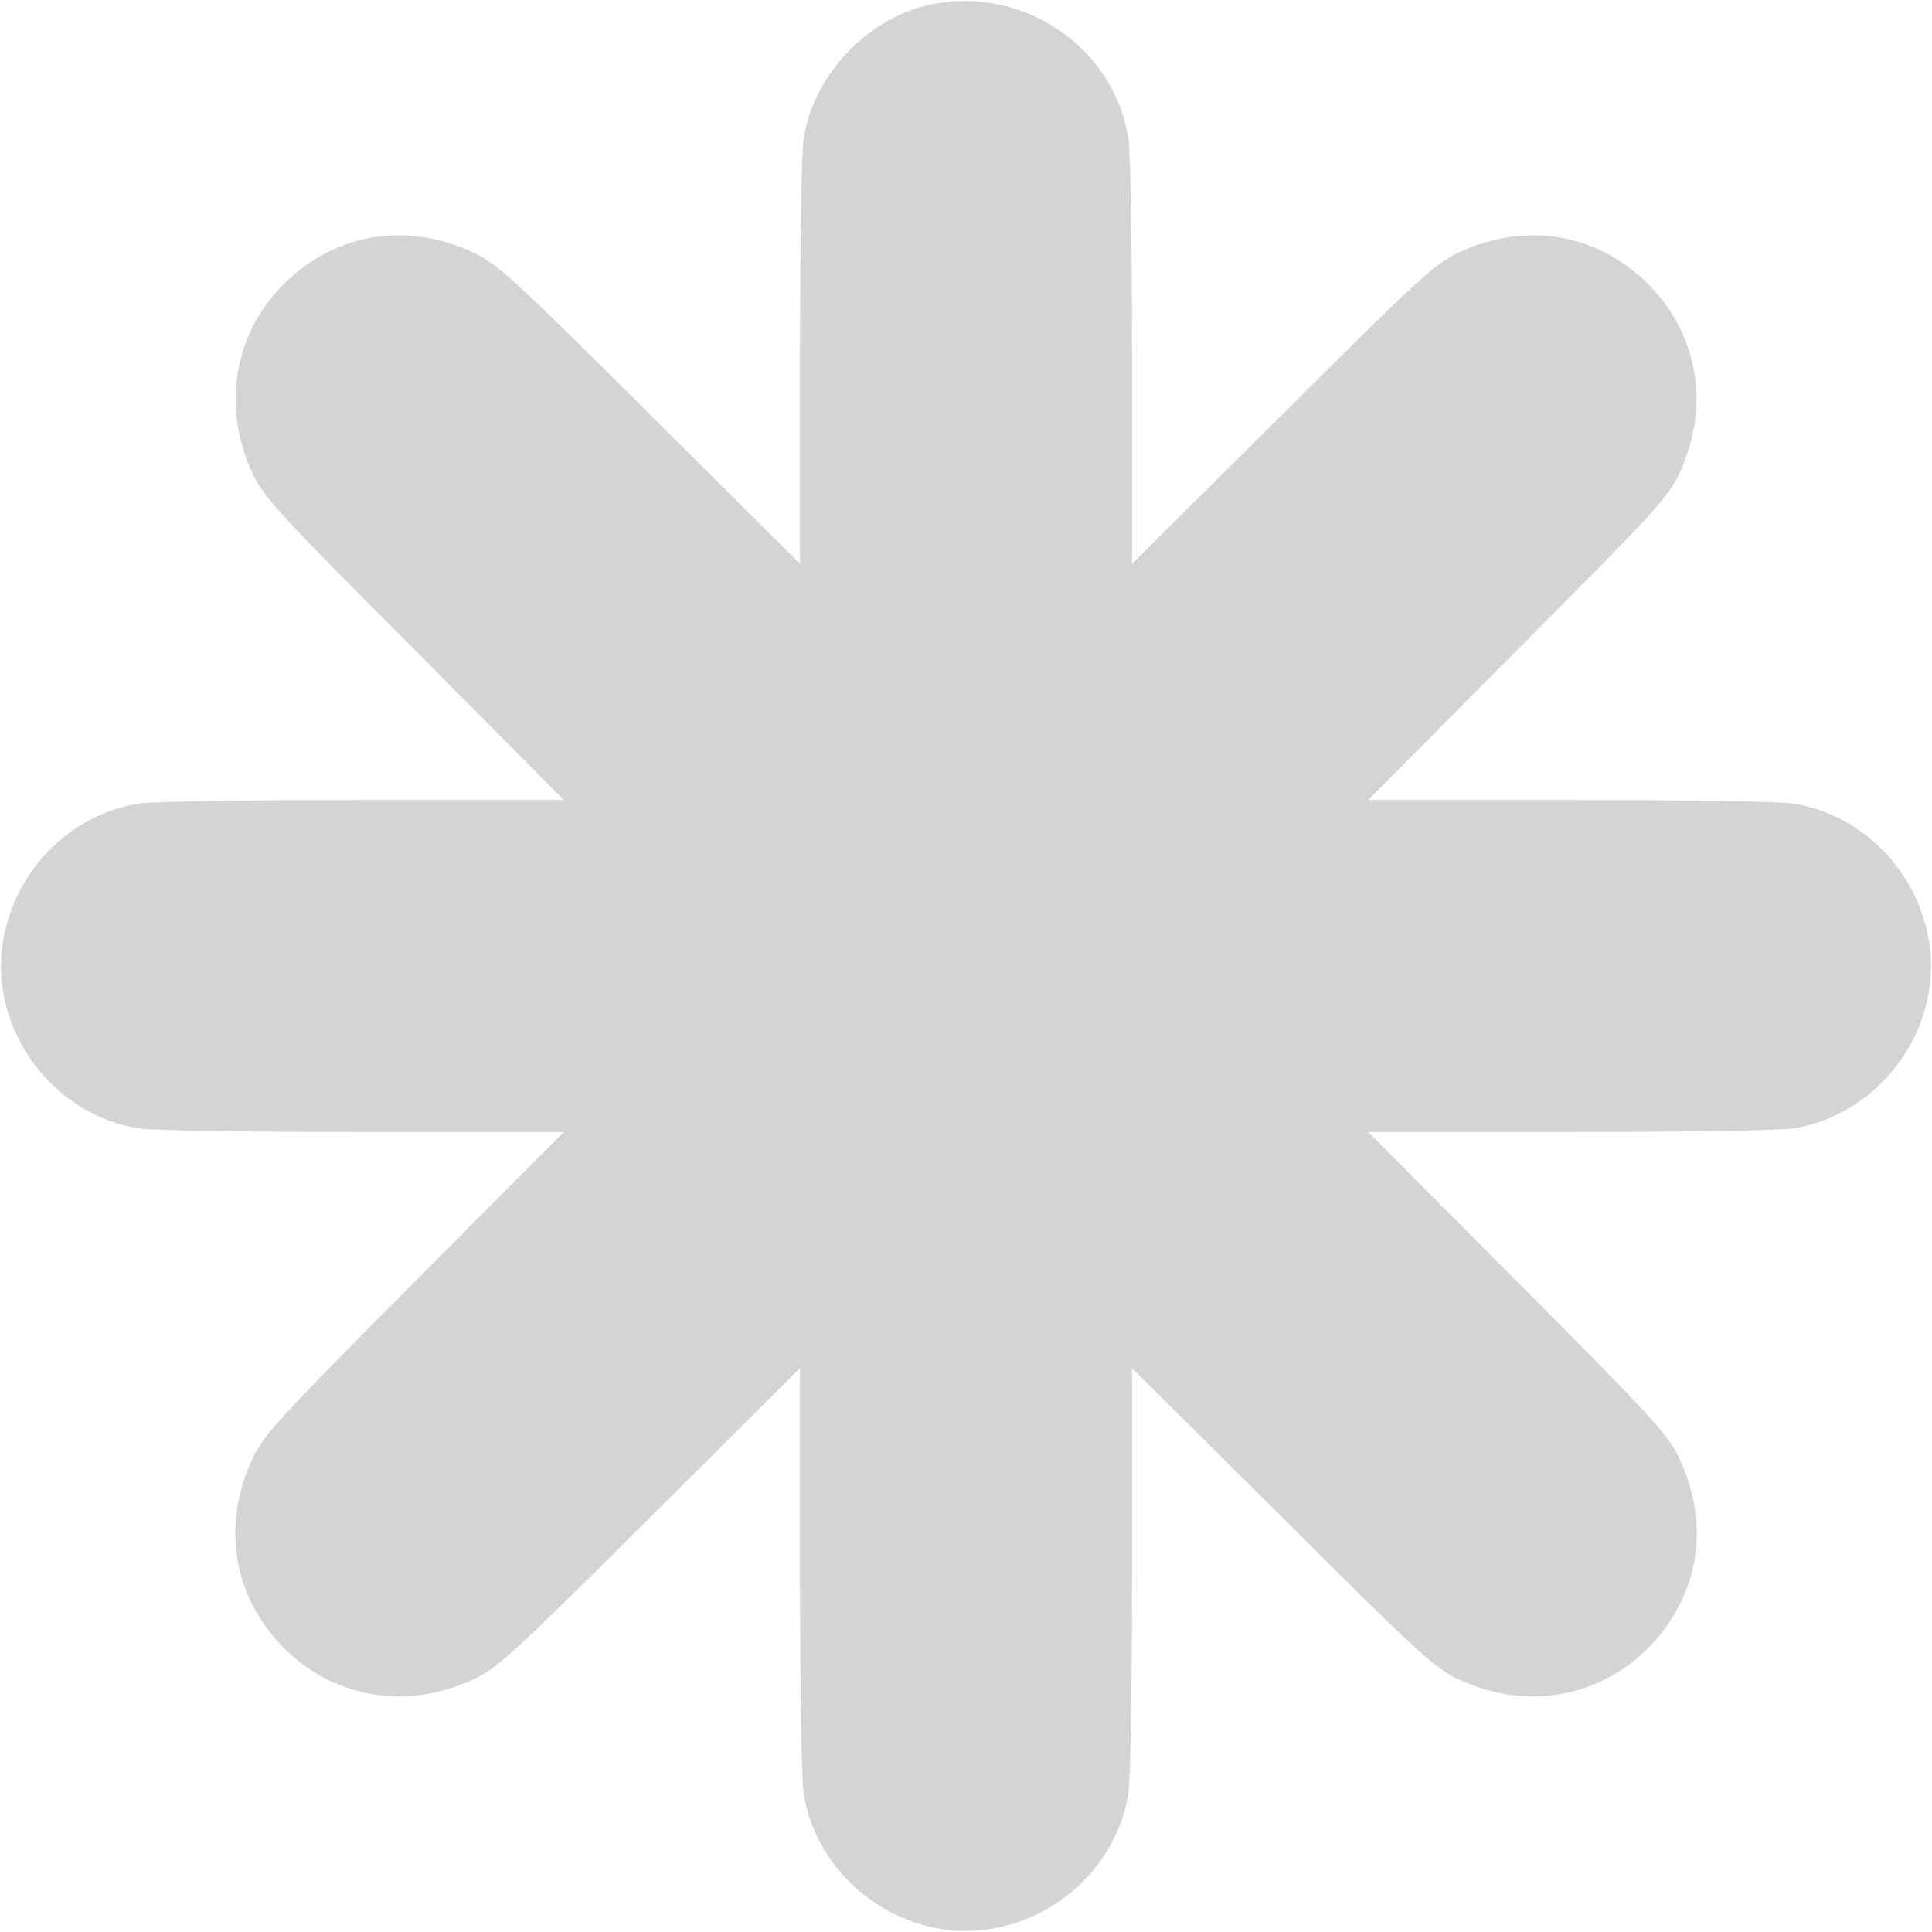 <?xml version="1.0" standalone="no"?>
<!DOCTYPE svg PUBLIC "-//W3C//DTD SVG 20010904//EN"
 "http://www.w3.org/TR/2001/REC-SVG-20010904/DTD/svg10.dtd">
<svg version="1.0" xmlns="http://www.w3.org/2000/svg"
 width="20" height="20" viewBox="0 0 512 512"
 preserveAspectRatio="xMidYMid meet">

<g transform="translate(0,512) scale(0.1,-0.1)"
fill="#d4d4d4" stroke="none">
<path d="M2471 5109 c-168 -33 -313 -184 -341 -354 -6 -34 -10 -293 -10 -594
l0 -535 -397 395 c-353 352 -405 399 -463 427 -176 85 -363 57 -501 -74 -140
-135 -174 -333 -87 -514 28 -58 75 -110 427 -462 l395 -398 -535 0 c-301 0
-560 -4 -594 -10 -181 -30 -326 -178 -357 -364 -38 -229 127 -458 357 -496 34
-6 293 -10 594 -10 l535 0 -395 -397 c-352 -353 -399 -405 -427 -463 -85 -176
-57 -363 74 -501 135 -140 333 -174 514 -87 58 28 110 75 463 427 l397 395 0
-535 c0 -301 4 -560 10 -594 38 -230 267 -395 496 -357 186 31 334 176 364
357 6 34 10 293 10 594 l0 535 398 -395 c352 -352 404 -399 462 -427 181 -87
379 -53 514 87 131 138 159 325 74 501 -28 58 -75 110 -427 463 l-395 397 535
0 c301 0 560 4 594 10 230 38 395 267 357 496 -31 186 -176 334 -357 364 -34
6 -293 10 -594 10 l-535 0 395 398 c352 352 399 404 427 462 87 181 53 379
-87 514 -138 131 -325 159 -501 74 -58 -28 -110 -75 -462 -427 l-398 -395 0
535 c0 301 -4 560 -10 594 -39 240 -277 402 -519 354z"/>
</g>
</svg>
